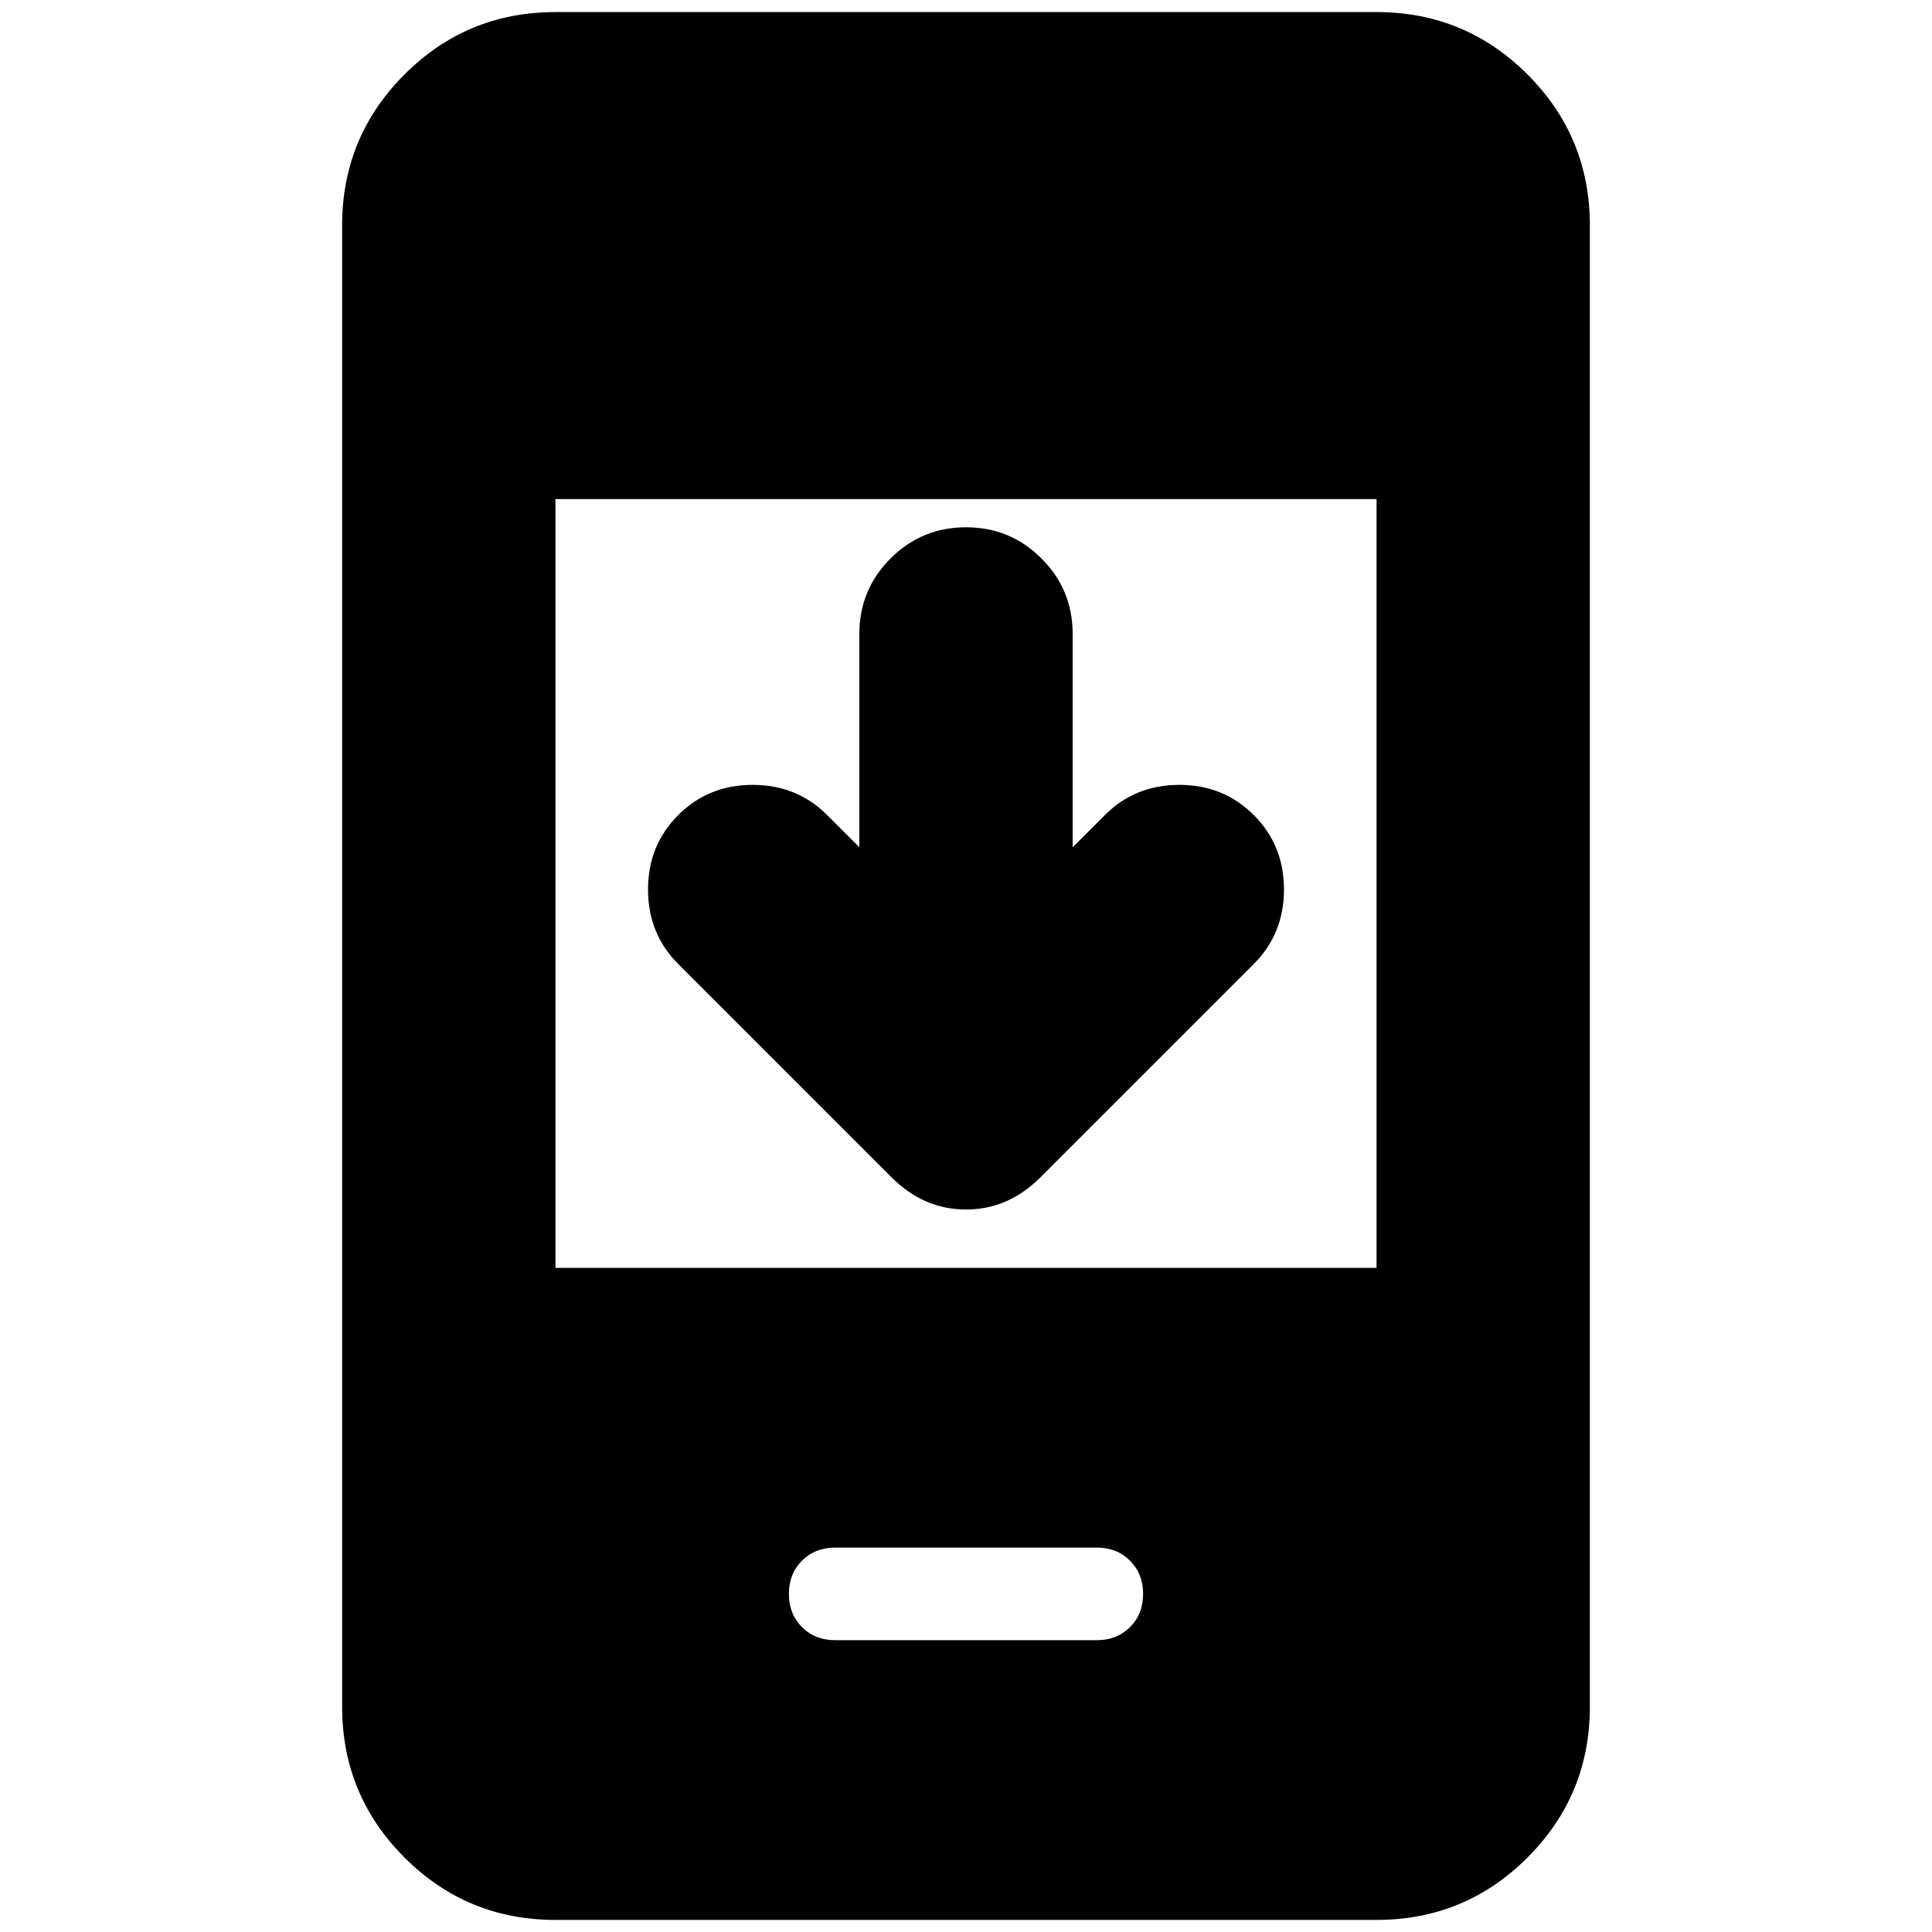 <svg xmlns="http://www.w3.org/2000/svg" height="24" viewBox="0 -960 960 960" width="24"><path d="M427-539v-106q0-22 15.5-37.5T480-698q22 0 37.5 15.5T533-645v106l16-16q15-15 37-15t37 15q15 15 15 37t-15 37L517-375q-16 16-37 16t-37-16L337-481q-15-15-15-37t15-37q15-15 37-15t37 15l16 16ZM276-6q-44 0-75-31t-31-75v-736q0-44 31-75t75-31h408q44 0 75 31t31 75v736q0 44-31 75T684-6H276Zm0-324h408v-382H276v382Zm139 185h130q10 0 16.5-6.5T568-168q0-10-6.5-16.5T545-191H415q-10 0-16.5 6.5T392-168q0 10 6.5 16.5T415-145Z"/></svg>
